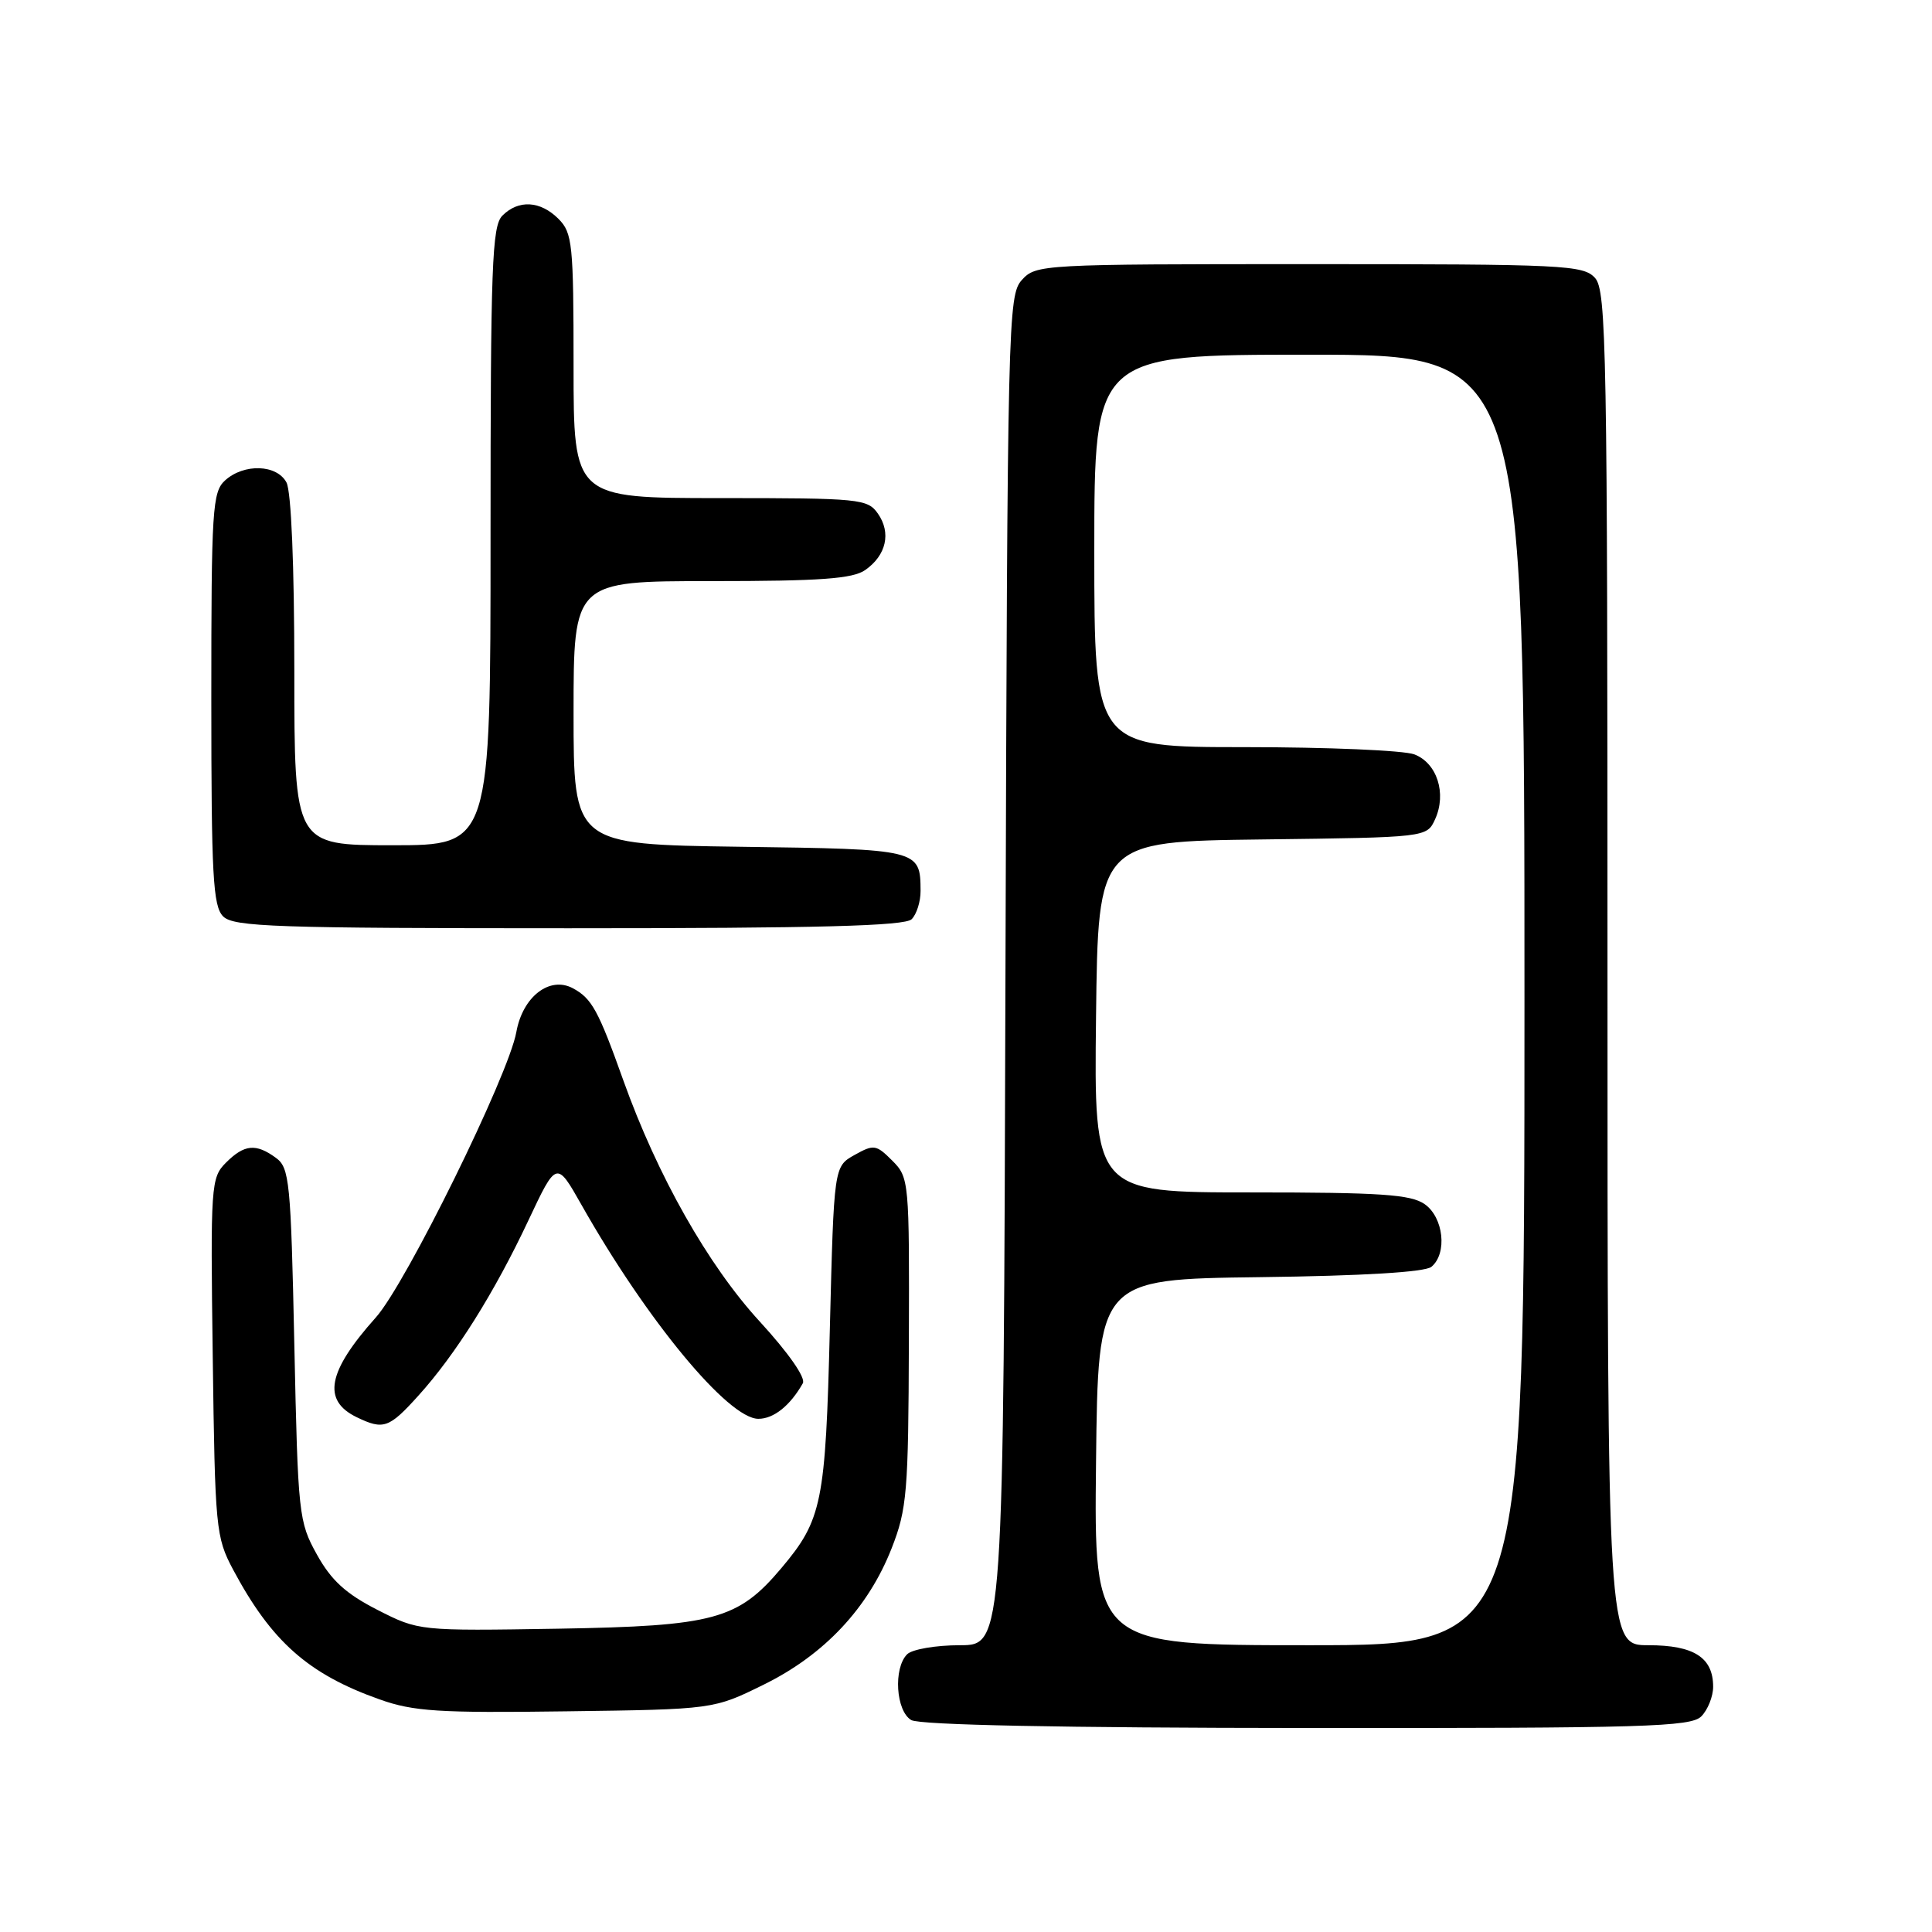 <?xml version="1.0" encoding="UTF-8" standalone="no"?>
<!DOCTYPE svg PUBLIC "-//W3C//DTD SVG 1.1//EN" "http://www.w3.org/Graphics/SVG/1.1/DTD/svg11.dtd" >
<svg xmlns="http://www.w3.org/2000/svg" xmlns:xlink="http://www.w3.org/1999/xlink" version="1.1" viewBox="0 0 256 256">
 <g >
 <path fill="currentColor"
d=" M 225.43 227.43 C 226.29 226.56 227.00 224.80 227.00 223.50 C 227.00 219.63 224.46 218.00 218.43 218.00 C 213.00 218.00 213.00 218.00 213.00 128.33 C 213.00 46.29 212.86 38.50 211.35 36.83 C 209.80 35.12 207.29 35.00 173.50 35.00 C 137.98 35.00 137.27 35.04 135.40 37.10 C 133.57 39.14 133.49 42.30 133.23 128.60 C 132.97 218.00 132.97 218.00 127.18 218.00 C 124.00 218.00 120.86 218.54 120.20 219.20 C 118.35 221.05 118.71 226.73 120.75 227.92 C 121.87 228.57 140.62 228.95 173.18 228.97 C 217.94 229.00 224.04 228.82 225.43 227.43 Z  M 101.22 223.21 C 109.24 219.26 115.04 213.07 118.15 205.15 C 120.18 199.96 120.37 197.74 120.43 177.78 C 120.50 156.49 120.46 156.02 118.23 153.79 C 116.10 151.66 115.79 151.61 113.23 153.04 C 110.50 154.57 110.50 154.57 109.96 176.04 C 109.39 199.14 108.93 201.38 103.53 207.79 C 97.78 214.61 94.64 215.46 74.00 215.81 C 55.50 216.11 55.50 216.11 50.00 213.31 C 45.83 211.18 43.89 209.41 42.00 206.00 C 39.58 201.65 39.48 200.73 39.00 178.17 C 38.54 156.54 38.36 154.73 36.56 153.42 C 33.91 151.48 32.37 151.63 29.94 154.06 C 27.95 156.05 27.88 157.00 28.19 179.81 C 28.49 202.54 28.60 203.68 30.88 207.97 C 35.97 217.51 40.85 221.83 50.30 225.18 C 54.79 226.78 58.16 226.99 75.02 226.76 C 94.55 226.50 94.55 226.50 101.22 223.21 Z  M 55.43 184.94 C 60.38 179.47 65.52 171.27 70.01 161.72 C 73.74 153.80 73.74 153.80 77.05 159.65 C 85.69 174.93 96.49 188.00 100.49 188.00 C 102.52 188.00 104.70 186.26 106.38 183.29 C 106.79 182.57 104.47 179.25 100.67 175.11 C 93.82 167.65 87.11 155.78 82.60 143.17 C 79.28 133.86 78.42 132.30 75.91 130.95 C 72.83 129.30 69.26 132.06 68.42 136.74 C 67.41 142.45 53.79 170.12 49.80 174.57 C 43.39 181.74 42.66 185.56 47.27 187.79 C 50.81 189.50 51.55 189.24 55.43 184.94 Z  M 120.80 121.80 C 121.46 121.14 121.99 119.45 121.98 118.05 C 121.95 112.55 121.85 112.52 98.04 112.20 C 76.00 111.89 76.00 111.89 76.00 94.45 C 76.00 77.00 76.00 77.00 94.28 77.00 C 108.74 77.00 112.99 76.69 114.65 75.53 C 117.44 73.58 118.11 70.60 116.33 68.06 C 114.96 66.10 113.96 66.00 95.44 66.00 C 76.00 66.00 76.00 66.00 76.00 48.50 C 76.00 32.33 75.85 30.85 74.00 29.00 C 71.60 26.60 68.71 26.43 66.57 28.57 C 65.19 29.95 65.00 35.20 65.00 71.07 C 65.00 112.00 65.00 112.00 52.00 112.00 C 39.00 112.00 39.00 112.00 39.00 88.93 C 39.00 74.95 38.59 65.11 37.96 63.93 C 36.68 61.53 32.34 61.39 29.83 63.65 C 28.14 65.18 28.00 67.43 28.00 92.58 C 28.00 116.04 28.22 120.08 29.57 121.43 C 30.95 122.81 36.50 123.00 75.37 123.00 C 108.44 123.00 119.90 122.70 120.80 121.80 Z  M 145.23 193.75 C 145.50 169.50 145.50 169.50 166.92 169.23 C 180.67 169.06 188.82 168.56 189.67 167.86 C 191.80 166.09 191.29 161.32 188.78 159.56 C 186.94 158.27 182.96 158.00 165.76 158.00 C 144.96 158.00 144.96 158.00 145.23 134.75 C 145.50 111.50 145.50 111.50 167.28 111.23 C 189.06 110.96 189.06 110.96 190.16 108.55 C 191.71 105.14 190.42 101.11 187.41 99.96 C 186.01 99.43 175.90 99.00 164.93 99.00 C 145.00 99.00 145.00 99.00 145.00 73.00 C 145.00 47.00 145.00 47.00 173.50 47.00 C 202.00 47.00 202.00 47.00 202.00 132.50 C 202.00 218.00 202.00 218.00 173.48 218.00 C 144.96 218.00 144.96 218.00 145.23 193.75 Z "/>
</g>
</svg>